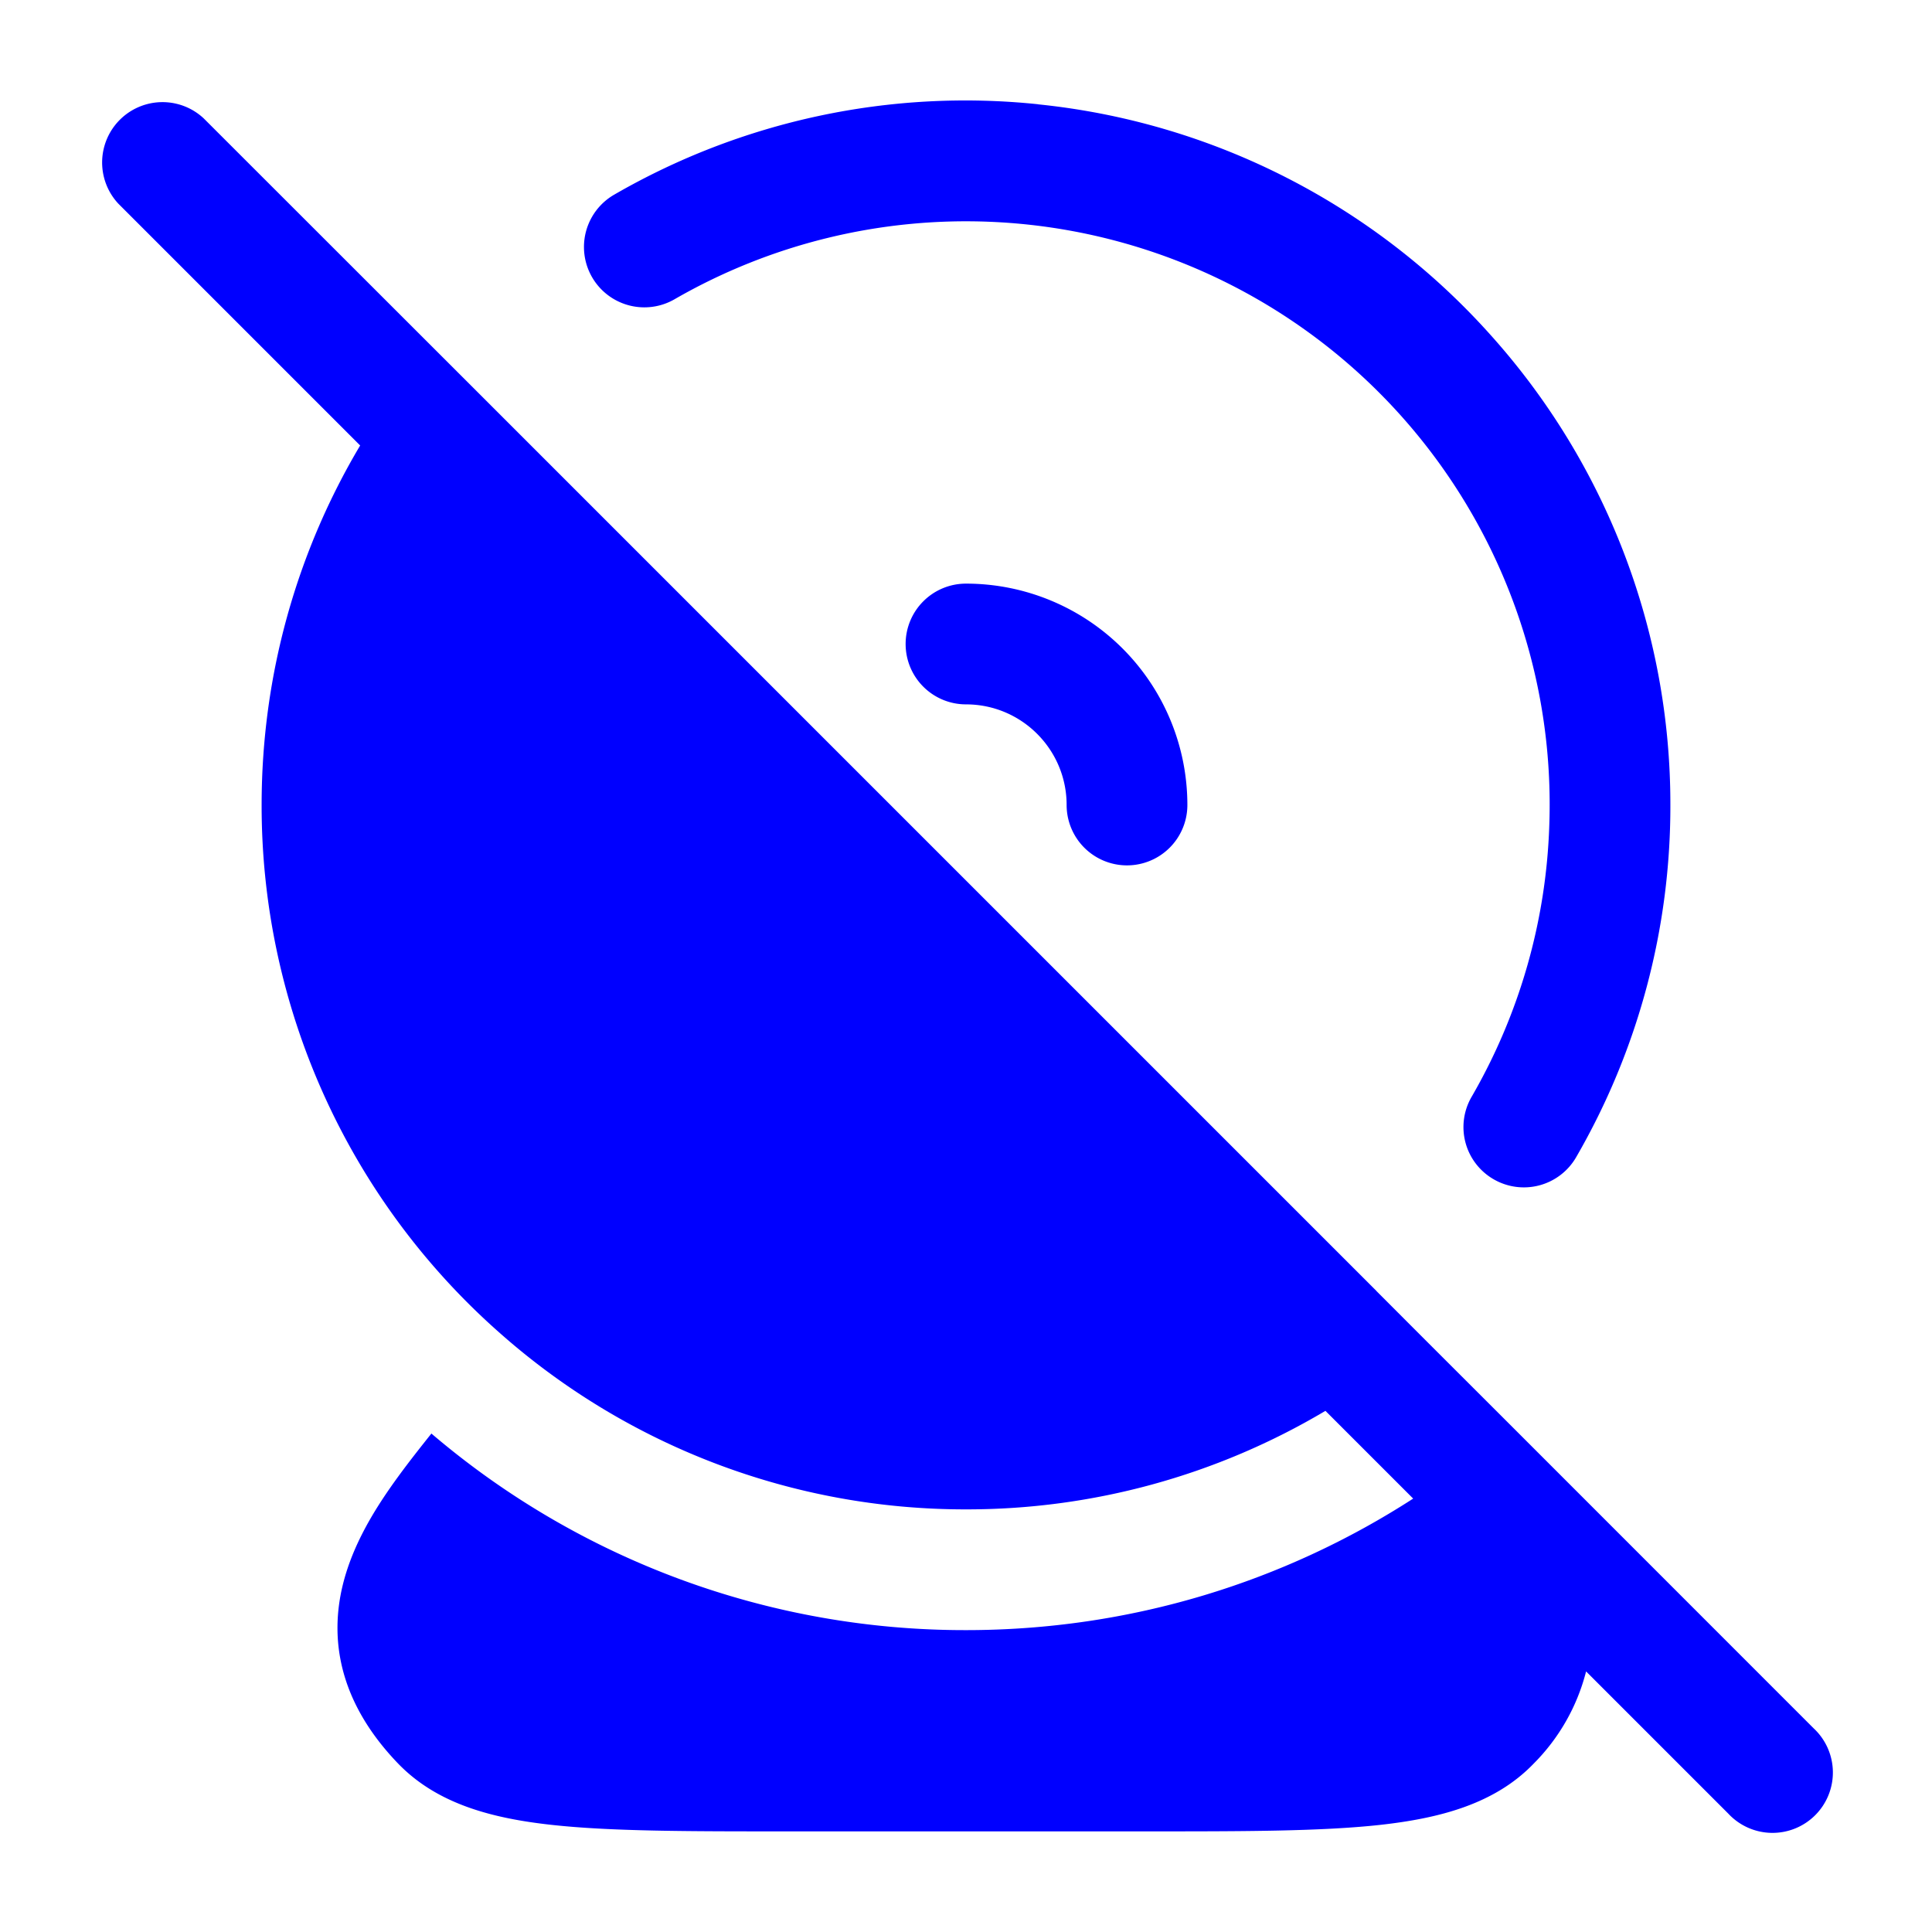 <svg xmlns="http://www.w3.org/2000/svg" width="24" height="24" fill="currentColor" viewBox="0 0 24 24">
  <path fill="#0000ff" fill-rule="evenodd" d="M12.895 1.295a8.713 8.713 0 00-5.27 1.126.75.75 0 00.75 1.299A7.252 7.252 0 0118.68 7.178a7.228 7.228 0 01.566 3.069 7.197 7.197 0 01-.965 3.378.748.748 0 00.273 1.024.75.75 0 001.025-.273A8.7 8.7 0 0020.75 10a8.722 8.722 0 00-2.247-5.854 8.73 8.73 0 00-5.608-2.85zm4.204 14.743l.6.601 1.057 1.056 3.774 3.775a.75.75 0 11-1.06 1.06l-1.767-1.767a2.49 2.49 0 01-.65 1.144c-.484.504-1.17.68-1.905.762-.735.081-1.7.081-2.9.081H9.752c-1.2 0-2.166 0-2.901-.081-.736-.081-1.42-.258-1.906-.762-.584-.607-.825-1.273-.734-1.968.083-.631.43-1.178.744-1.608.13-.178.271-.356.404-.523A10.21 10.21 0 0012 20.25c2.047 0 3.954-.6 5.555-1.634l-1.09-1.09A8.71 8.71 0 0112 18.75a8.717 8.717 0 01-5.807-2.205A8.73 8.73 0 013.25 10c0-1.63.446-3.158 1.224-4.466L1.47 2.53a.75.75 0 011.06-1.06L5.962 4.9 17.1 16.038zM11.25 8a.75.75 0 01.75-.75A2.75 2.75 0 0114.75 10a.75.75 0 01-1.5 0c0-.69-.56-1.25-1.25-1.25a.75.75 0 01-.75-.75z"/>
</svg>

